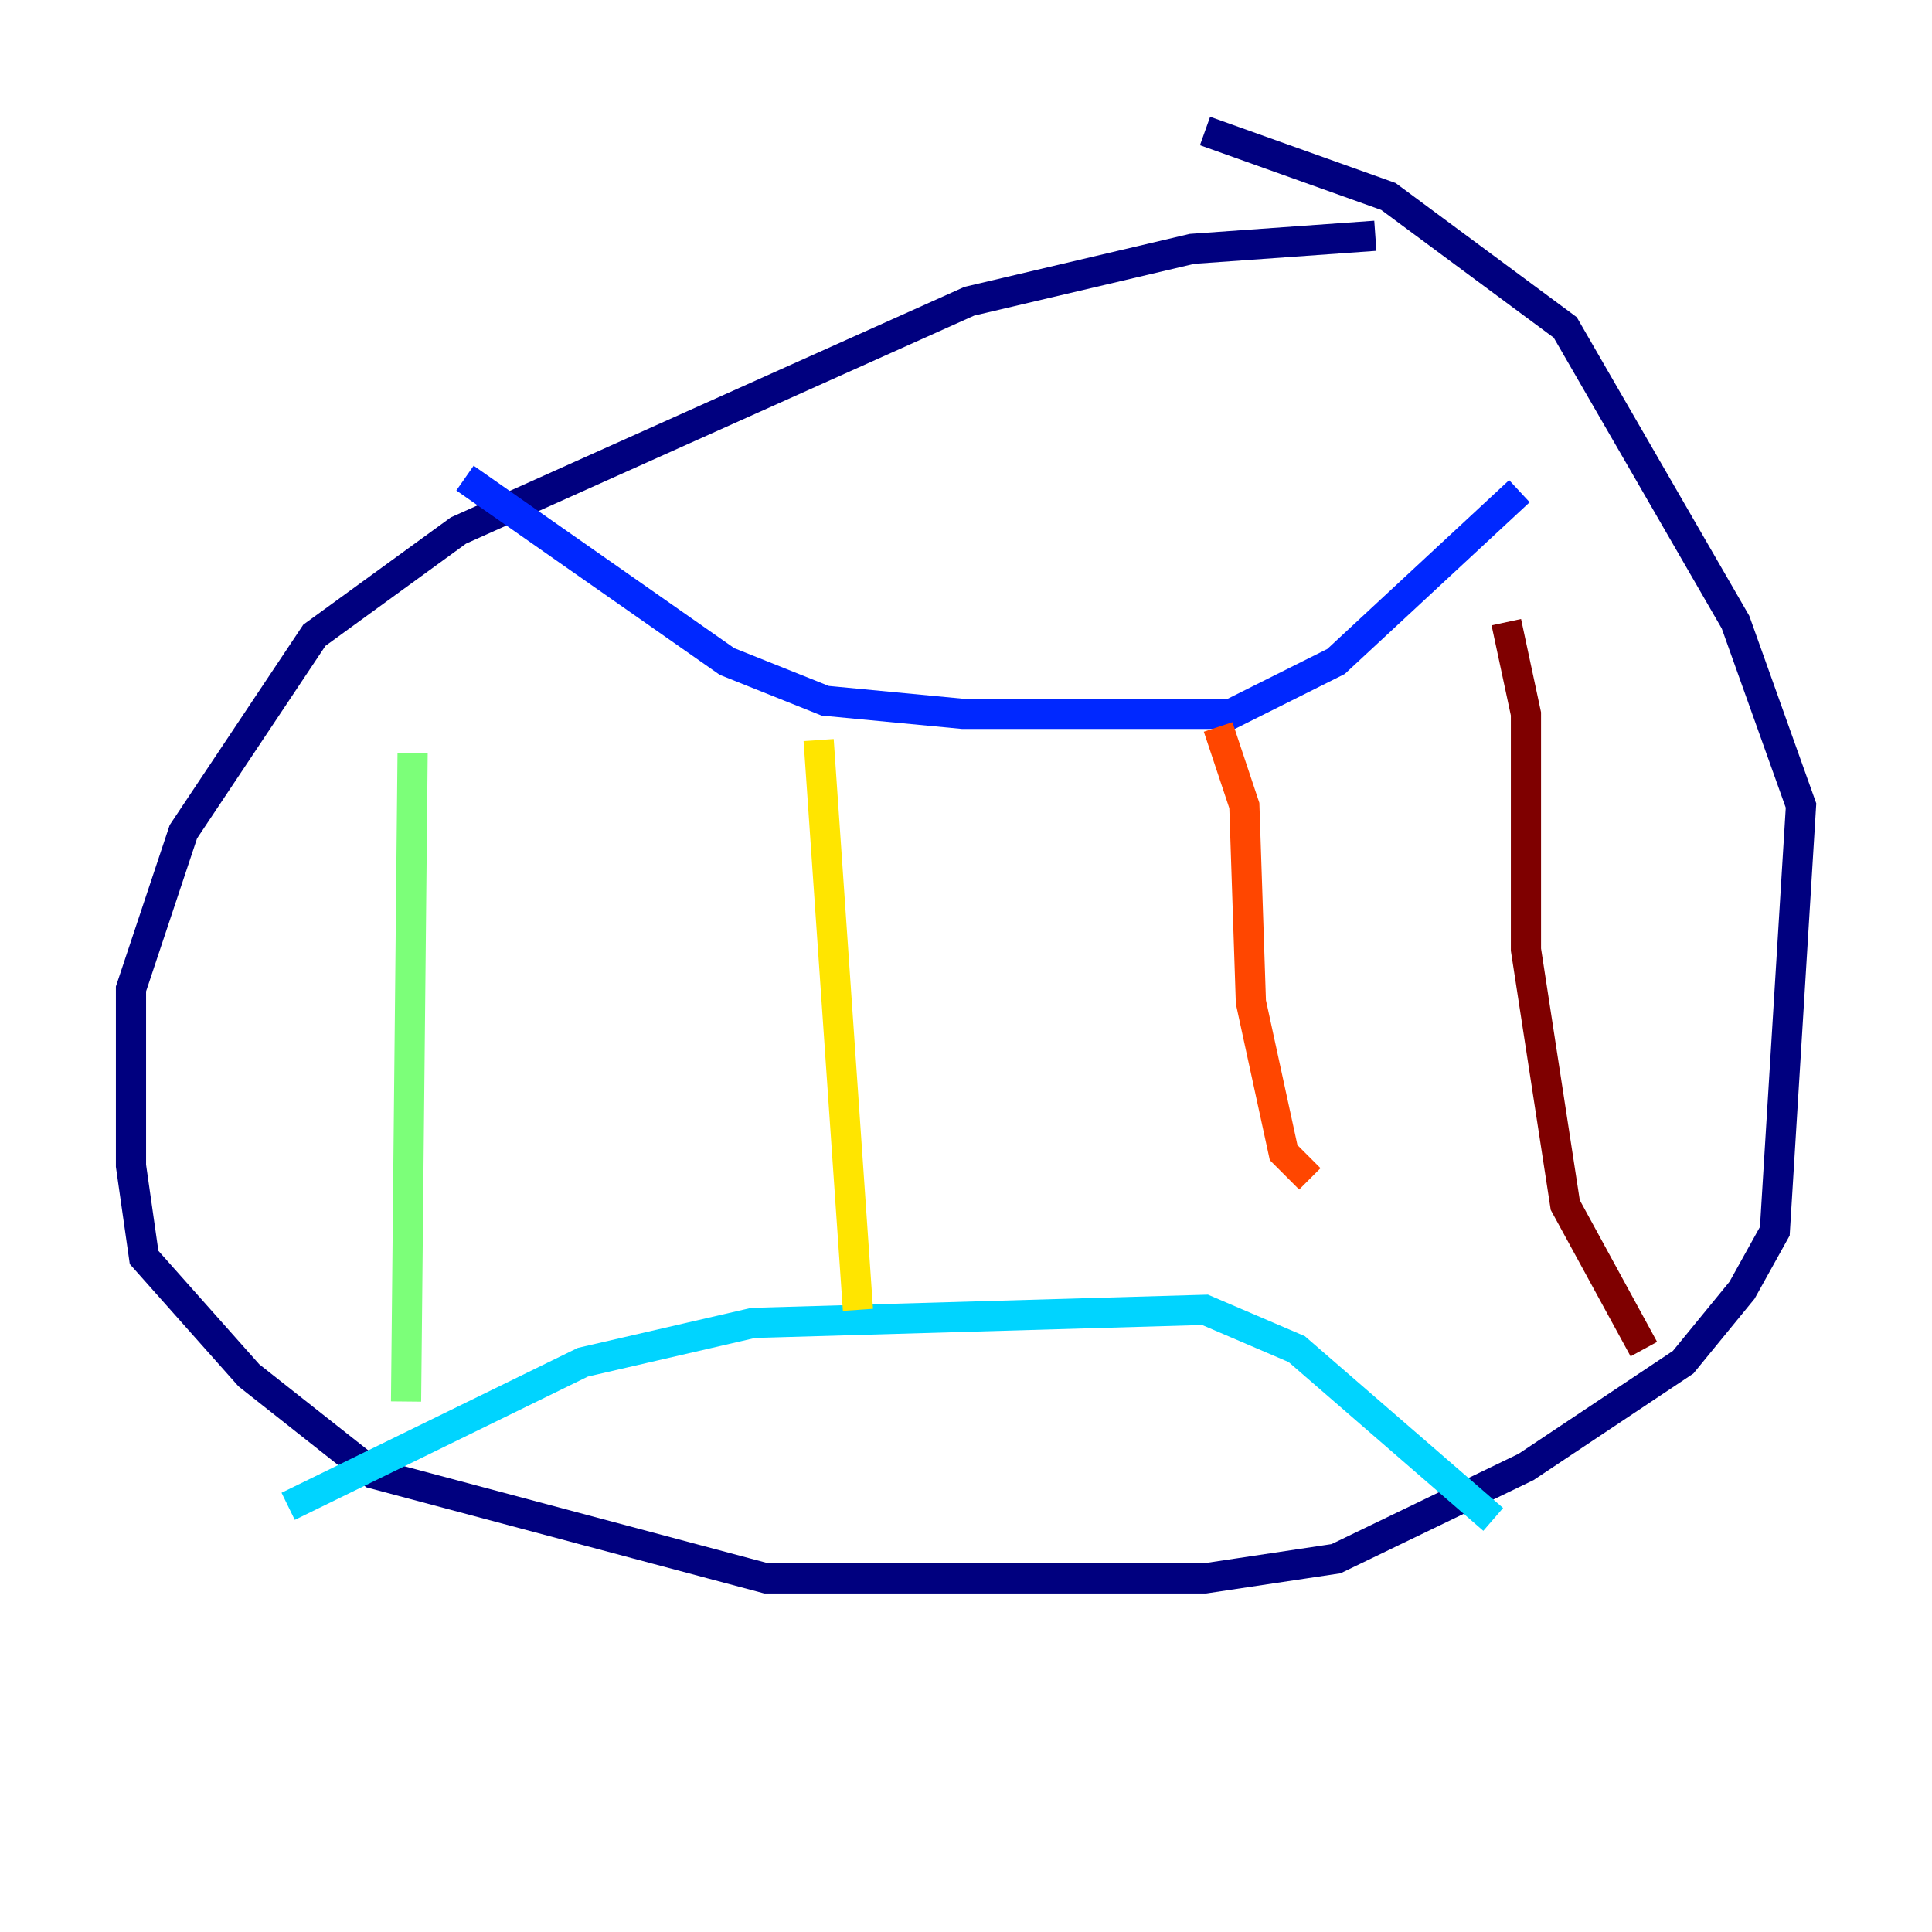 <?xml version="1.0" encoding="utf-8" ?>
<svg baseProfile="tiny" height="128" version="1.2" viewBox="0,0,128,128" width="128" xmlns="http://www.w3.org/2000/svg" xmlns:ev="http://www.w3.org/2001/xml-events" xmlns:xlink="http://www.w3.org/1999/xlink"><defs /><polyline fill="none" points="91.119,15.62 78.969,16.488 64.217,19.959 30.373,35.146 20.827,42.088 12.149,55.105 8.678,65.519 8.678,77.234 9.546,83.308 16.488,91.119 24.732,97.627 50.766,104.57 79.837,104.57 88.515,103.268 101.098,97.193 111.512,90.251 115.417,85.478 117.586,81.573 119.322,53.37 114.983,41.22 103.702,21.695 91.986,13.017 79.837,8.678" stroke="#00007f" stroke-width="2" /><polyline fill="none" points="30.807,31.675 48.163,43.824 54.671,46.427 63.783,47.295 81.573,47.295 88.515,43.824 100.664,32.542" stroke="#0028ff" stroke-width="2" /><polyline fill="none" points="19.091,99.797 38.617,90.251 49.898,87.647 79.837,86.78 85.912,89.383 98.929,100.664" stroke="#00d4ff" stroke-width="2" /><polyline fill="none" points="27.336,49.898 26.902,92.854" stroke="#7cff79" stroke-width="2" /><polyline fill="none" points="54.237,49.031 56.841,86.78" stroke="#ffe500" stroke-width="2" /><polyline fill="none" points="80.705,48.163 82.441,53.37 82.875,66.386 85.044,76.366 86.78,78.102" stroke="#ff4600" stroke-width="2" /><polyline fill="none" points="99.797,41.22 101.098,47.295 101.098,62.915 103.702,79.837 108.909,89.383" stroke="#7f0000" stroke-width="2" /></svg>